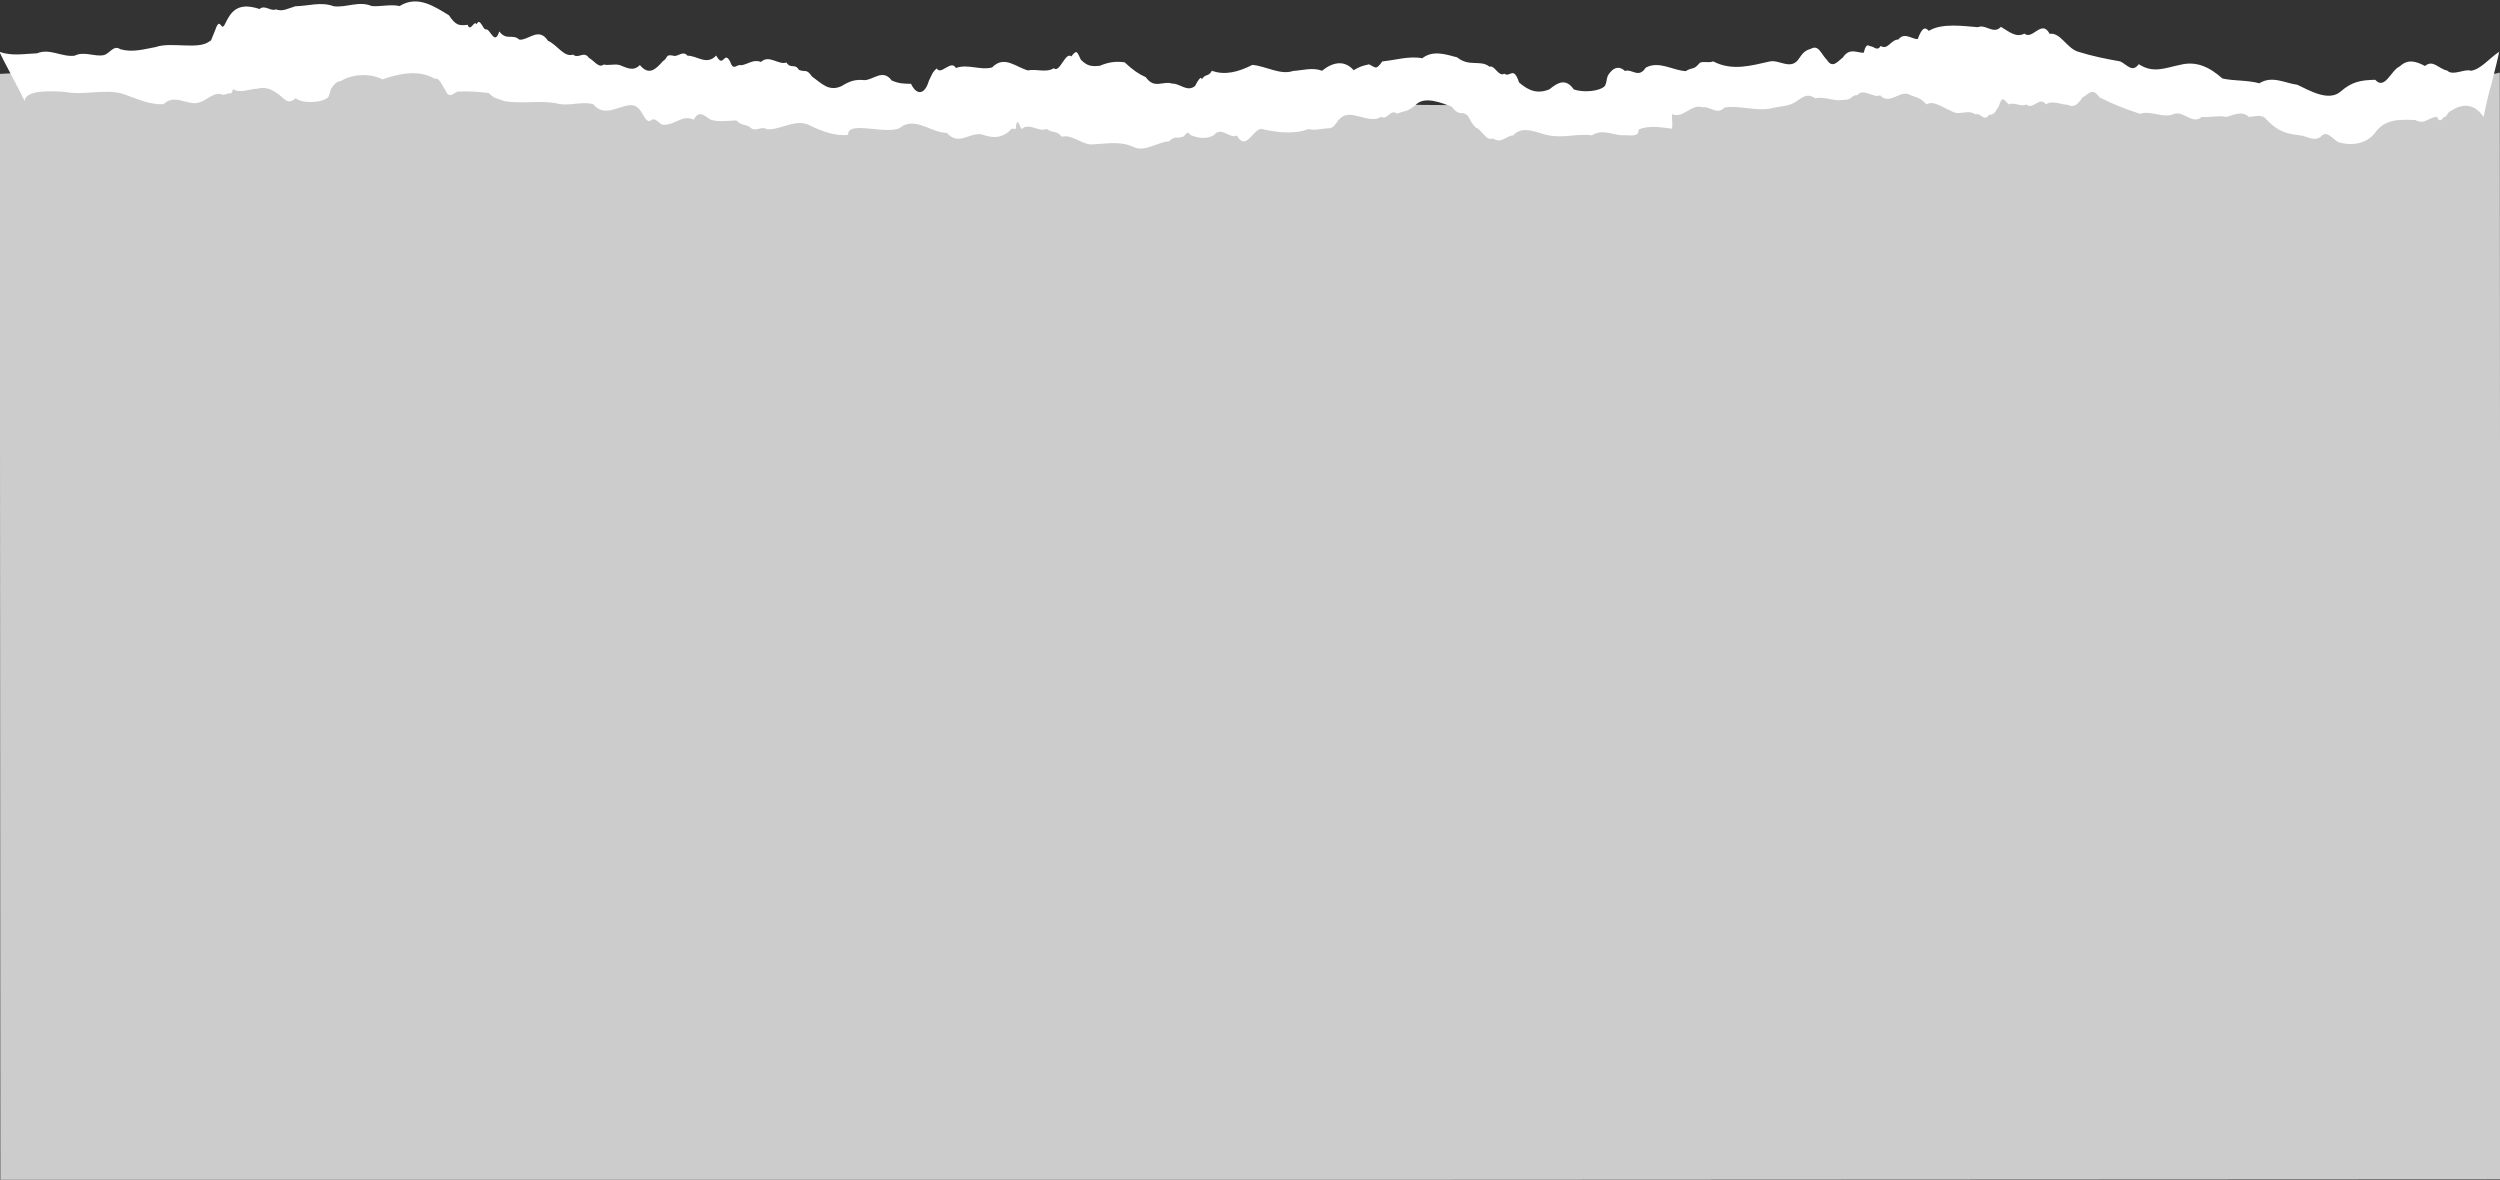 <?xml version="1.0" encoding="utf-8"?>
<!-- Generator: Adobe Illustrator 26.3.1, SVG Export Plug-In . SVG Version: 6.00 Build 0)  -->
<svg version="1.1" id="圖層_1" xmlns="http://www.w3.org/2000/svg" xmlns:xlink="http://www.w3.org/1999/xlink" x="0px" y="0px"
	 viewBox="0 0 1360 641.8" style="enable-background:new 0 0 1360 641.8;" xml:space="preserve">
<rect x="0" y="0" width="1360" height="641.8" fill="#333333" stroke="none"/>
<style type="text/css">
	.st0{fill:#CCCCCC;}
	.st1{fill:#FFFFFF;}
</style>
<g>
	<g id="_圖層_2">
		<g id="_圖層_7">
			<polygon class="st0" points="-0.1,40.2 212.9,29.1 483.9,54.9 854.9,57.7 1064.9,39.6 1271.9,59.5 1359.9,39.5 1360.2,641.5 
				0.2,642.2 			"/>
			<path class="st1" d="M13.3,55.1c0.7-7.2,18-5.2,22.1-5.1c10.3,2.1,21.9-2,31.9,1.2c7.4,2.6,13.9,5.8,21.6,5.5
				c6.4-6.1,13.4,1.2,19.6-1c4.3-1.2,8.3-6.3,12.7-4.1c1.5-0.4,1.9-0.2,3.3-0.9c0.9,0.2,1.3,0.8,2.4-2.3c2.9,2.7,9.7-0.2,12.7-0.1
				c4.2-1.1,7.5-0.2,11.3,2.6c3.7,2.2,5.3,6.7,10,2.5c3.1,3.1,14.8,2.7,17.8-0.7c1.7-4.7,0.7-3.1,1.5-4.6c0.9-1.4,3-4.2,5.1-3.9
				c5.9-3.9,16.1-4.6,22.7-1c8.9-3.1,19.5-5.5,28.2-0.5c3-0.1,3.1,1.7,6.2,6.6c2.4,5.6,5.2-0.4,7.7,0.6c4.3-0.5,11.9,0.2,15.7,0.7
				c3.8,3.5,4,2.6,8.6,4.4c9.7,1.7,19.5-0.6,28.7,1.3c6.1,1.7,13.4-1.4,19.7,0.4c7.9,10,19.5-5.5,25.5,3.4c2.2,2.8,3.4,7.7,6.5,4.9
				c1.8-0.7,3.6,1.9,5.4,2.8c6.8,0.8,10.7-5.8,17.2-2.7c3.1-5.9,6.3-1.5,9.4,0.1c4.2,1.3,9.8,0.4,13.8,0.3c3.1,3.3,4.8,1.5,8.3,4.4
				c2.7,1.7,5.5-1.5,8.2,0.4c7.9,0.6,16-6.4,24-1.8c6.5,3.1,13.5,5.6,20.3,4.9c-0.9-8.7,24.2,1.4,29.5-4.9
				c8.2-4.3,16.1,3.8,24.2,3.8c6.9,7.9,13.4-1.8,20.5,1.3c5.1,1.5,8.4,1.4,12.9-1.7c2.5-2.5,1.2-1.9,4-1.7c0.8-7.9,2.3-1,3.2,0
				c4.4-3.8,9.4,2,13.7-0.1c3.1,2.5,5.6,0.7,8.2,4.3c4.8-1.4,9.7,3.2,15.4,4.2c8-0.2,15.9-2.2,23.5,1.3c6.3,3.1,13.2-2.7,19.4-3
				c3.4-3.2,4.1-1.4,7-2.4c1.6,0.5,2.8-4.5,4.6-1.1c4.3,1.8,8.6,2.5,12.9,0.1c4.1-5.1,8.5,2.3,12.5,0.2c4.7,8.8,8.6-3.1,13.1-3.6
				c8.4,1.9,17.4,3.2,25.9,0.1c3.4,1,7.5-0.4,10.8-0.4c3.6-0.1,4-3.6,6.7-5.7c5.7-5.1,15.6,3.8,22-0.6c3.2,2.2,5-4.5,8.5-1.7
				c6-2.1,5.4-0.9,9.9-4.4c4.9-5.7,14.8-1.2,19.9,0.6c4,5.4,5.9,2.5,7.7,4.2c1.9,0.7,2,3.9,5.5,7.3c3,0.6,5.4,7.5,9.3,5.8
				c4.5,3.2,7.5-1.7,10.9-1.6c5.4-6.1,13.6-1,19.3-0.1c7.9,1.7,15.8-1.1,23.6,0c5.6-3.6,11.2-0.2,16.7,0c3.1-0.4,8.9,1.6,8.7-3.1
				c5.7-2.5,12.3-1.2,18.2-0.5c0.5-3.5-0.5-7,0.2-7.9c5.5,2.7,10.6-5.9,16.3-3.7c4-0.9,8,4.5,12,0.1c9.1-1.4,18.2,2.7,27.3,0
				c3.6-0.6,5.9-0.8,9-1.8c4.7-1.9,7.6-7.1,13.1-3.2c5-1.2,10,1.7,14.9,0.9c5.9,0,3.9-2.5,8.1-2.7c3-4.1,9,2,12.2,0.1
				c5.5,5.9,11.1-3.6,16.7,0c4.8,1.8,5.1,1.5,8.7,5c3.6-2.4,8.8,1.8,13.1,3.4c4.8,3.3,8.6-1.1,13.4,2c3.2-1,4.5,4.4,7.6,0.2
				c2.3,0.3,3.1-1.3,5.1-4.5c2.1-6.6,2.9-3.2,5.5-1.1c3.2-1.5,6.3,1.6,9.5,0c3.6,3.4,7.1-4.8,10.7,0c3.4-2.5,8.8,0.3,11.9,0.2
				c3,1.5,4.9,0.6,8-4c3.7-2,5.3-5.6,9.3,0c7.8,3.9,12.6,5.8,21.9,8.9c6.3-2,12.6,2.8,18.8,0c5.4-1.5,9.6,6.1,14.9,1.7
				c4.4,0.5,8.8-1,13.1,0c4.2-0.8,8.4-3.7,12.5,0c2.8-0.1,7.3-1.9,9.7,1.6c6.7,6.8,10.9,7.5,18.5,8.5c3.7,0.4,7.5,3.7,11.2,0.4
				c3-3.3,6,1.3,9,3.1c7.3,2.5,16,1,20.3-5.1c5.5-7.5,13.1-7.1,22-6.8c4.3,2.9,7.7-1.8,11.7-1.7c1,3.2,2.6,1.6,3.5,0.2
				c1.6-0.3,1.3-0.6,2.6-2.5c6.6-4.9,13.4-5.9,19.2,2.3c0-0.2,2.1-10.9,4.2-17.7c2.1-8.3,4.2-16.9,4.2-17.7
				c-5.1,3.3-10.1,9.7-15.4,10.3c-3-1.3-9.8,3-12.8-0.1c-4.7-0.9-7.7-6.2-12.1-2.5c-4.6-2.4-9.2-4.1-13.7,0.2
				c-4.8,2-8.1,13.2-13.4,7.3c-7.8,0.2-12.6,1-18.8,6.4c-6.4,5.5-16.3-0.2-23.6-3.7c-6.6-0.8-13.6-5.2-20.6-0.8
				c-6.9-1.8-13.8-1.2-20.1-2.6c-7.4-6.6-14.6-9.6-23.1-7.4c-7.7,1.5-14.5,4.9-22.4-0.4c-3.6,4.9-6.4,0.2-10.1-1.5
				c-8-1.4-15.4-2.9-23-5.3c-6.1-1.9-9.5-10.6-15.4-9.7c-4.3-8.2-9.3,3.6-13.7-0.1c-4.6,2.3-8.1-0.9-12.8-3.7
				c-4,4.4-8.4-1.7-12.5,0.2c-7.9-0.6-19.7-2.4-26.7,2c-2.2-2.3-3.6-1.9-6.1,4.5c-3.2,0-7.2-4-10.5,0.2c-4.1,0-5.7,6-9.6,3.5
				c-1.9,3.1-3.6,0.3-5.4,0.2c-0.8,0.1-2.5-2.6-3.8,3.5c-3.3,0.2-7.8-3-11.3,2.5c-2.9,2.2-5.6,6.2-8.6,1.6c-3.6-3.7-4.6-8.7-9-6.2
				c-2.7,0.7-4.4,2.2-6.3,5.2c-4.3,6.7-10.6,0.6-15.8,1.6c-10.3,2.3-20.6,5.4-30.9,0c-2.6,1-4.7-0.2-7.2,0.7
				c-3.8,4.4-3.6,2.1-7.8,4.6c-7.1-0.4-14.5-5.8-21.7-1.9c-4,6.1-7.3,0.5-11.4,1.8c-2.4-2.5-5.5-2.2-7.7,0.5
				c-2.8,2.8-1.6,4.7-3.1,7.6c-2.7,3.1-12.1,3.8-17,1.9c-4.4-6.3-8.8-3.6-13.2,0c-6.4,2.6-11.2,0.9-16.5-3.7
				c-3.2-9.4-4.7-2.5-8.1-4.8c-3.1,1.9-5.2-4.9-8-3.8c-4.9-4-11.1,0.3-17.6-5.1c-6.5-1.7-13.2-4-19,0.5c-7.3-1.4-14.8,1.1-21.7,1.7
				c-3.5,4.8-3.4,3.5-7.2,1.6c-3.8,0.8-5.4,1.4-8.4,3.2c-5.2-5.9-11.7-4.2-17.2,0.3c-5.2-2-10.5-0.2-15.7,0.1
				c-7,2.4-14.7-2.6-22.2-3.3c-7.6,3.9-15.1,5.8-22,3.2c-2.1,3.6-3.6,1.4-5.5,4.7c-0.4-2.9-3.4,2.9-3.6,3.5
				c-4.3,3.7-8.4-1.4-12.4-1.2c-5.4-1.7-9.7,3.2-14.5-3.5c-3.6-1.6-7.1-3.9-11.5-8.1c-4.9-0.7-9.1,0-13.5,1.9
				c-4.4,0.4-6.7,0.3-10.3-3.3c-2.1-4.3-2.1-5.8-5.2-1.8c-3.2-2.8-6.4,9.4-9.5,6.4c-4.3,2.7-9.5,0.2-14.1,1.2
				c-6.3-1.6-12.9-8.5-19.5-1.6c-6.6,1.7-13.2-2.1-19.7,0.3c-2.6-4.8-8.2,4.3-10.4,0.2c-2.2,2-2,2-4.3,6.8c-2.3,7.9-6.8,7.8-9.7,1.6
				c-3.9-0.1-6.3,0-10.5-1.8c-4.8-6.5-9.8-0.4-14.7-0.2c-5-0.5-8,0.4-12.7,3.3c-6.9,3.1-10.8-1.6-16-5.3c-3.1-4.5-3.5-2.1-7.1-3.6
				c-2.3-3.8-4.3-0.2-6.8-4c-4.1,1.6-9.5-4.5-13.8-0.3c-4.3-1.6-6.9,1.2-10.7,1.8c-2.7-0.9-4.2,3.7-6.2-2.2c-3.4-6-3.4,4.4-7.5-3.1
				c-5.1,5.6-10.5,0-15.6,0.1c-2.6-3.2-5.5,1.2-8.1-0.1c-4.1-0.6-2.2,1.1-5.3,3.1c-3.8,4.3-7.5,8.1-12.5,2.1c-3.6,3.7-7.3,1.4-11,0
				c-2.9-0.8-5.8,0.4-8.7-0.3c-2.6,2.2-5.2-2.1-8-3.6c-2.8-4.1-5.8,0.8-8.6-1.8c-5,1.7-8.7-5.4-13.7-7.5c-5-7.7-10.4-0.3-15.5-0.6
				c-4-3.5-6.9,0.8-11-4.5c-2.5,8.2-5-1.8-7.3-1.1c-1.5,0.4-3.2-6.9-5-2.8c-1.5-2.5-3.3,4.6-4.9,0.3c-4.9,0.6-6.5,0.2-10.2-5.2
				c-7.9-4.8-17.1-11.1-26.8-5c-5.1-1.1-10.1,0.4-15.2,0c-6.9-3-13.8,1-20.7,0.1c-6.9-2.6-13.8-0.1-20.8,0
				c-4.1,1.2-6.9,3.1-10.6,1.7c-2.8,1.3-6-2.7-8.9-0.2c-5.3-1.7-12.6-3.2-17,4.8c-1.9,2.9-2.4,6.4-4.1,4c-1.1-1.9-2.1-0.1-3.2,3.1
				c-1.8,4.3-2.6,6.8-2.4,5.2c-5.6,5.6-21.2,0.5-29.8,3.6c-6.2,1.1-12.4,3.1-19.2,1.2c-3.8-2.6-5.7,2.4-9.1,3.2
				c-4.9,1-10.8-2.3-15.8,0.3C33.7,31.2,27,26.1,20.2,29c-6.7,0.2-13.5,1.7-20.4-0.8C-0.1,29.6,13.4,53.9,13.3,55.1L13.3,55.1z"/>
		</g>
	</g>
</g>
</svg>
